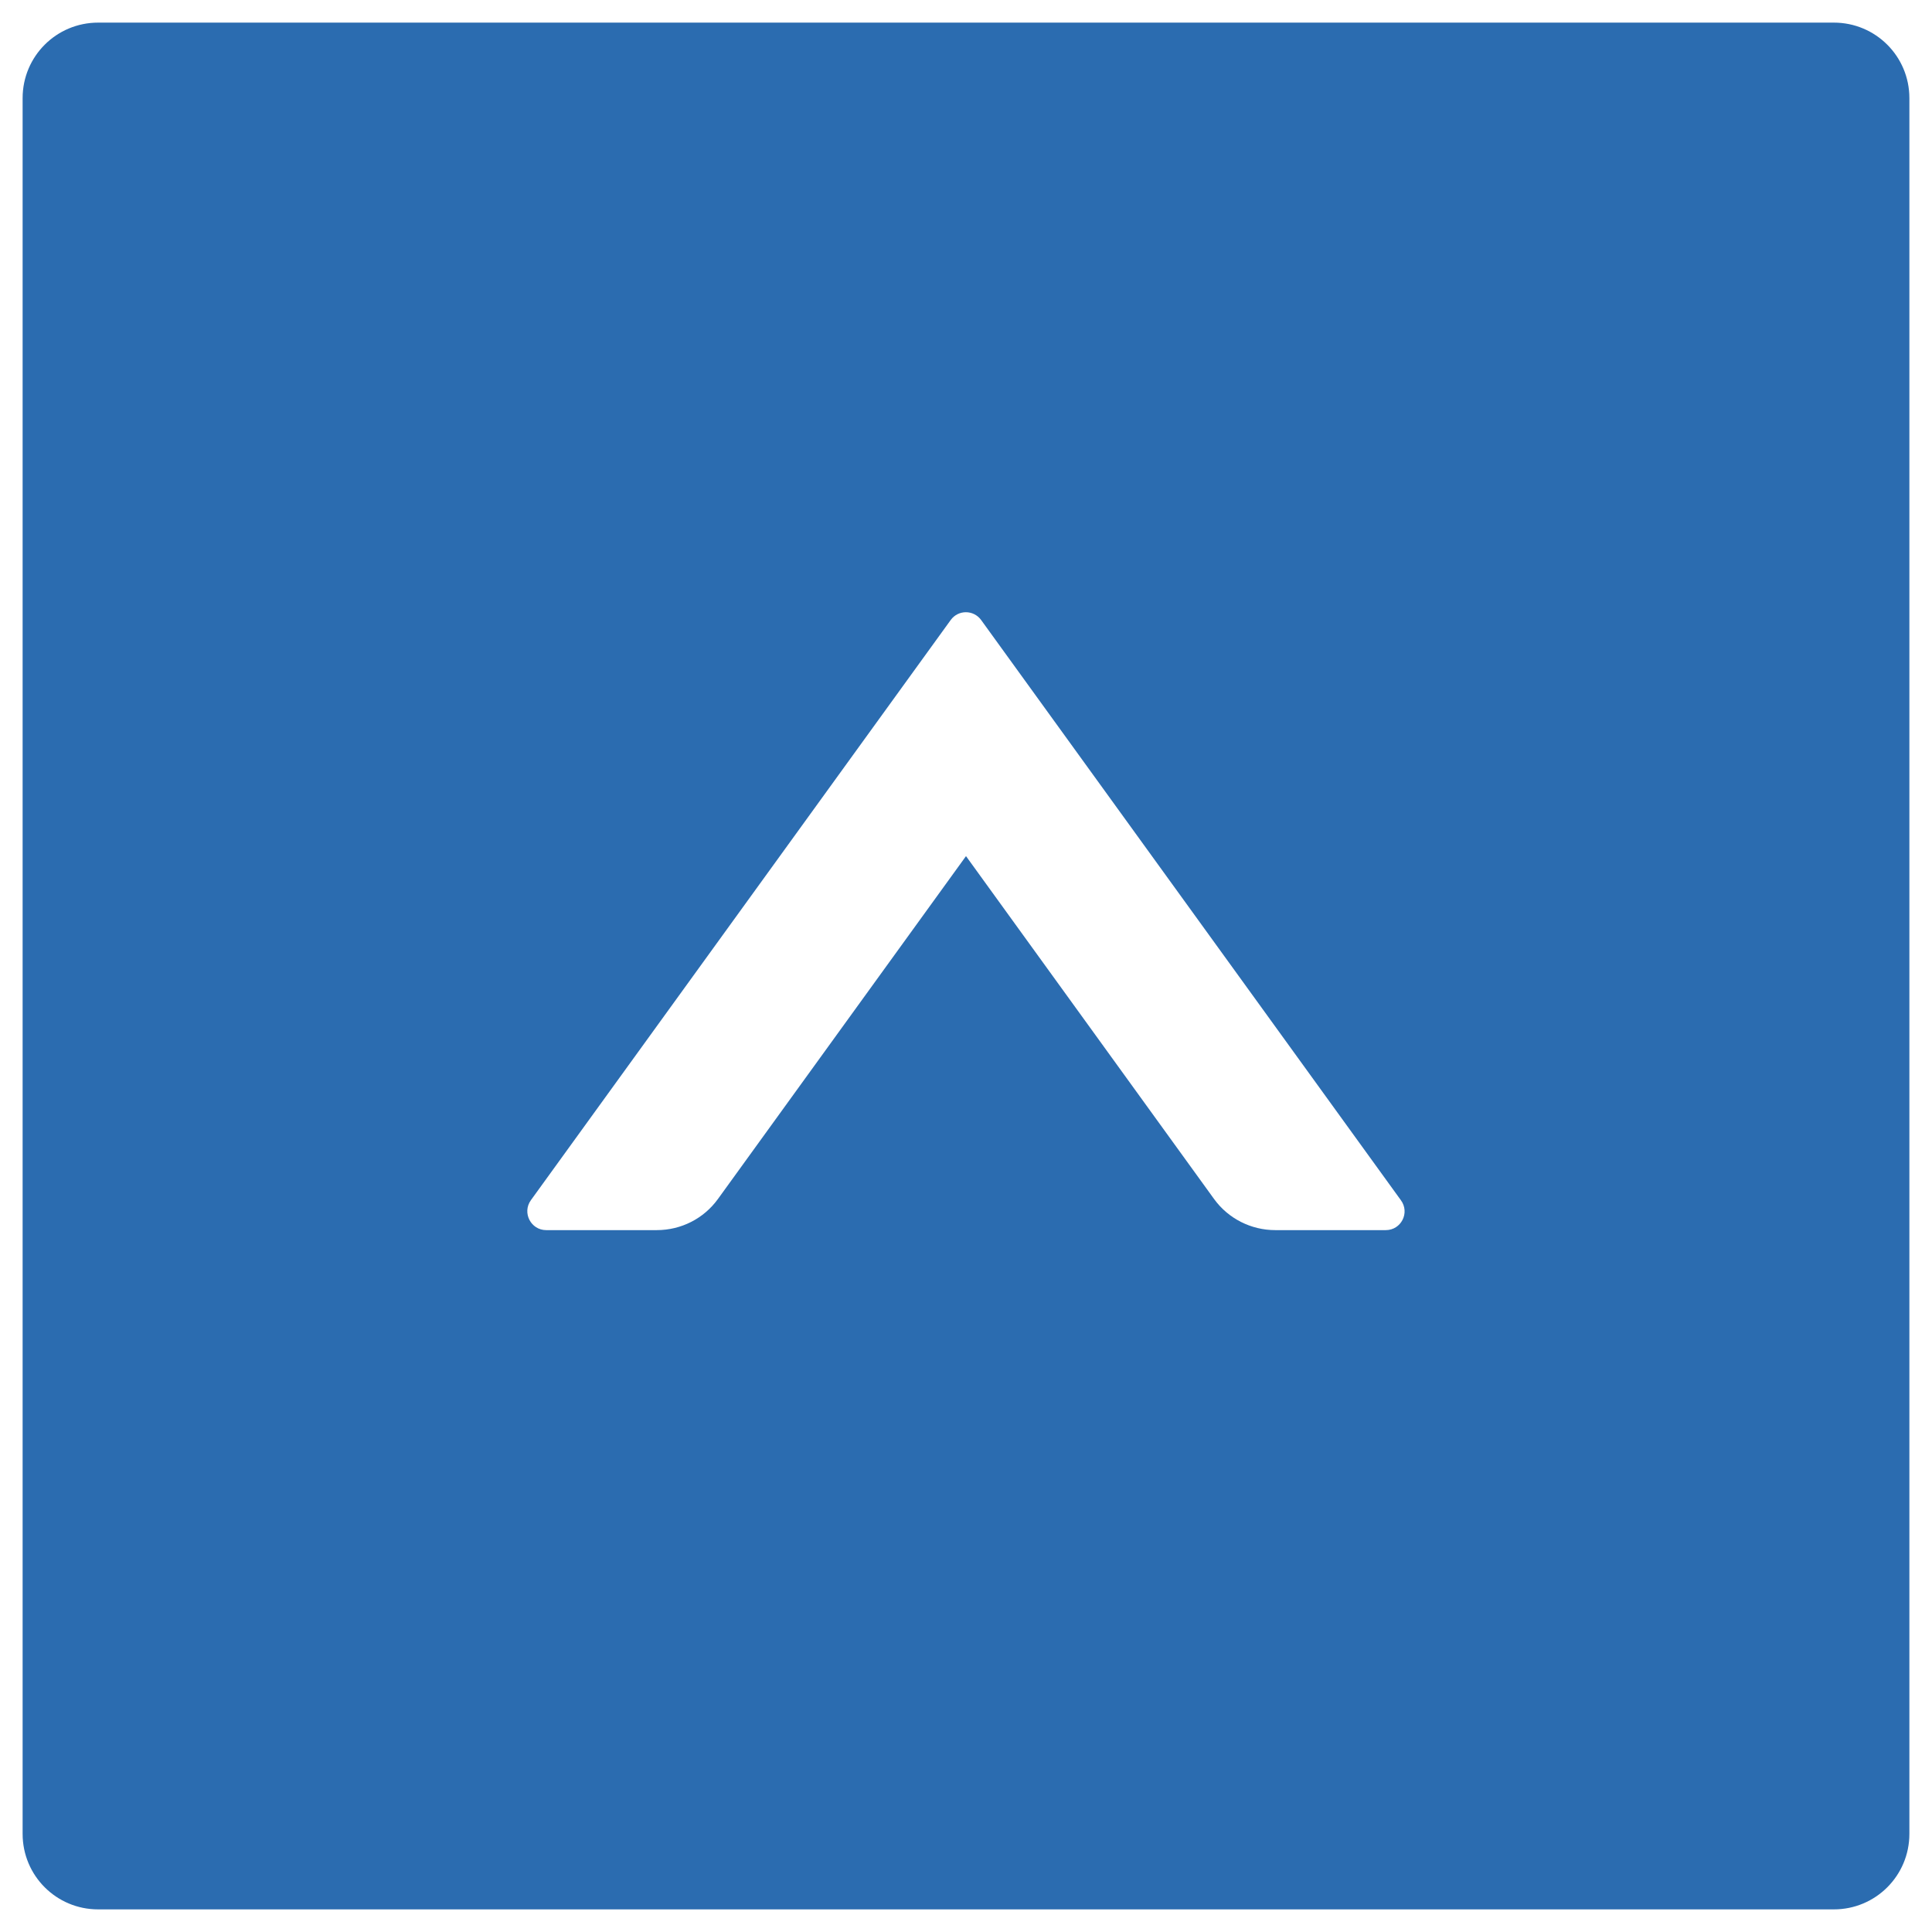 <svg width="24" height="24" viewBox="0 0 24 24" fill="none" xmlns="http://www.w3.org/2000/svg">
<path d="M22.781 0.281H1.219C0.7 0.281 0.281 0.7 0.281 1.219V22.781C0.281 23.3 0.7 23.719 1.219 23.719H22.781C23.3 23.719 23.719 23.3 23.719 22.781V1.219C23.719 0.7 23.3 0.281 22.781 0.281ZM17.215 15.281H15.841C15.542 15.281 15.258 15.138 15.082 14.895L12 10.635L8.918 14.895C8.742 15.138 8.461 15.281 8.159 15.281H6.785C6.595 15.281 6.483 15.065 6.595 14.909L11.81 7.702C11.903 7.573 12.094 7.573 12.188 7.702L17.402 14.909C17.517 15.065 17.405 15.281 17.215 15.281Z" fill="#2B6CB0"/>
</svg>